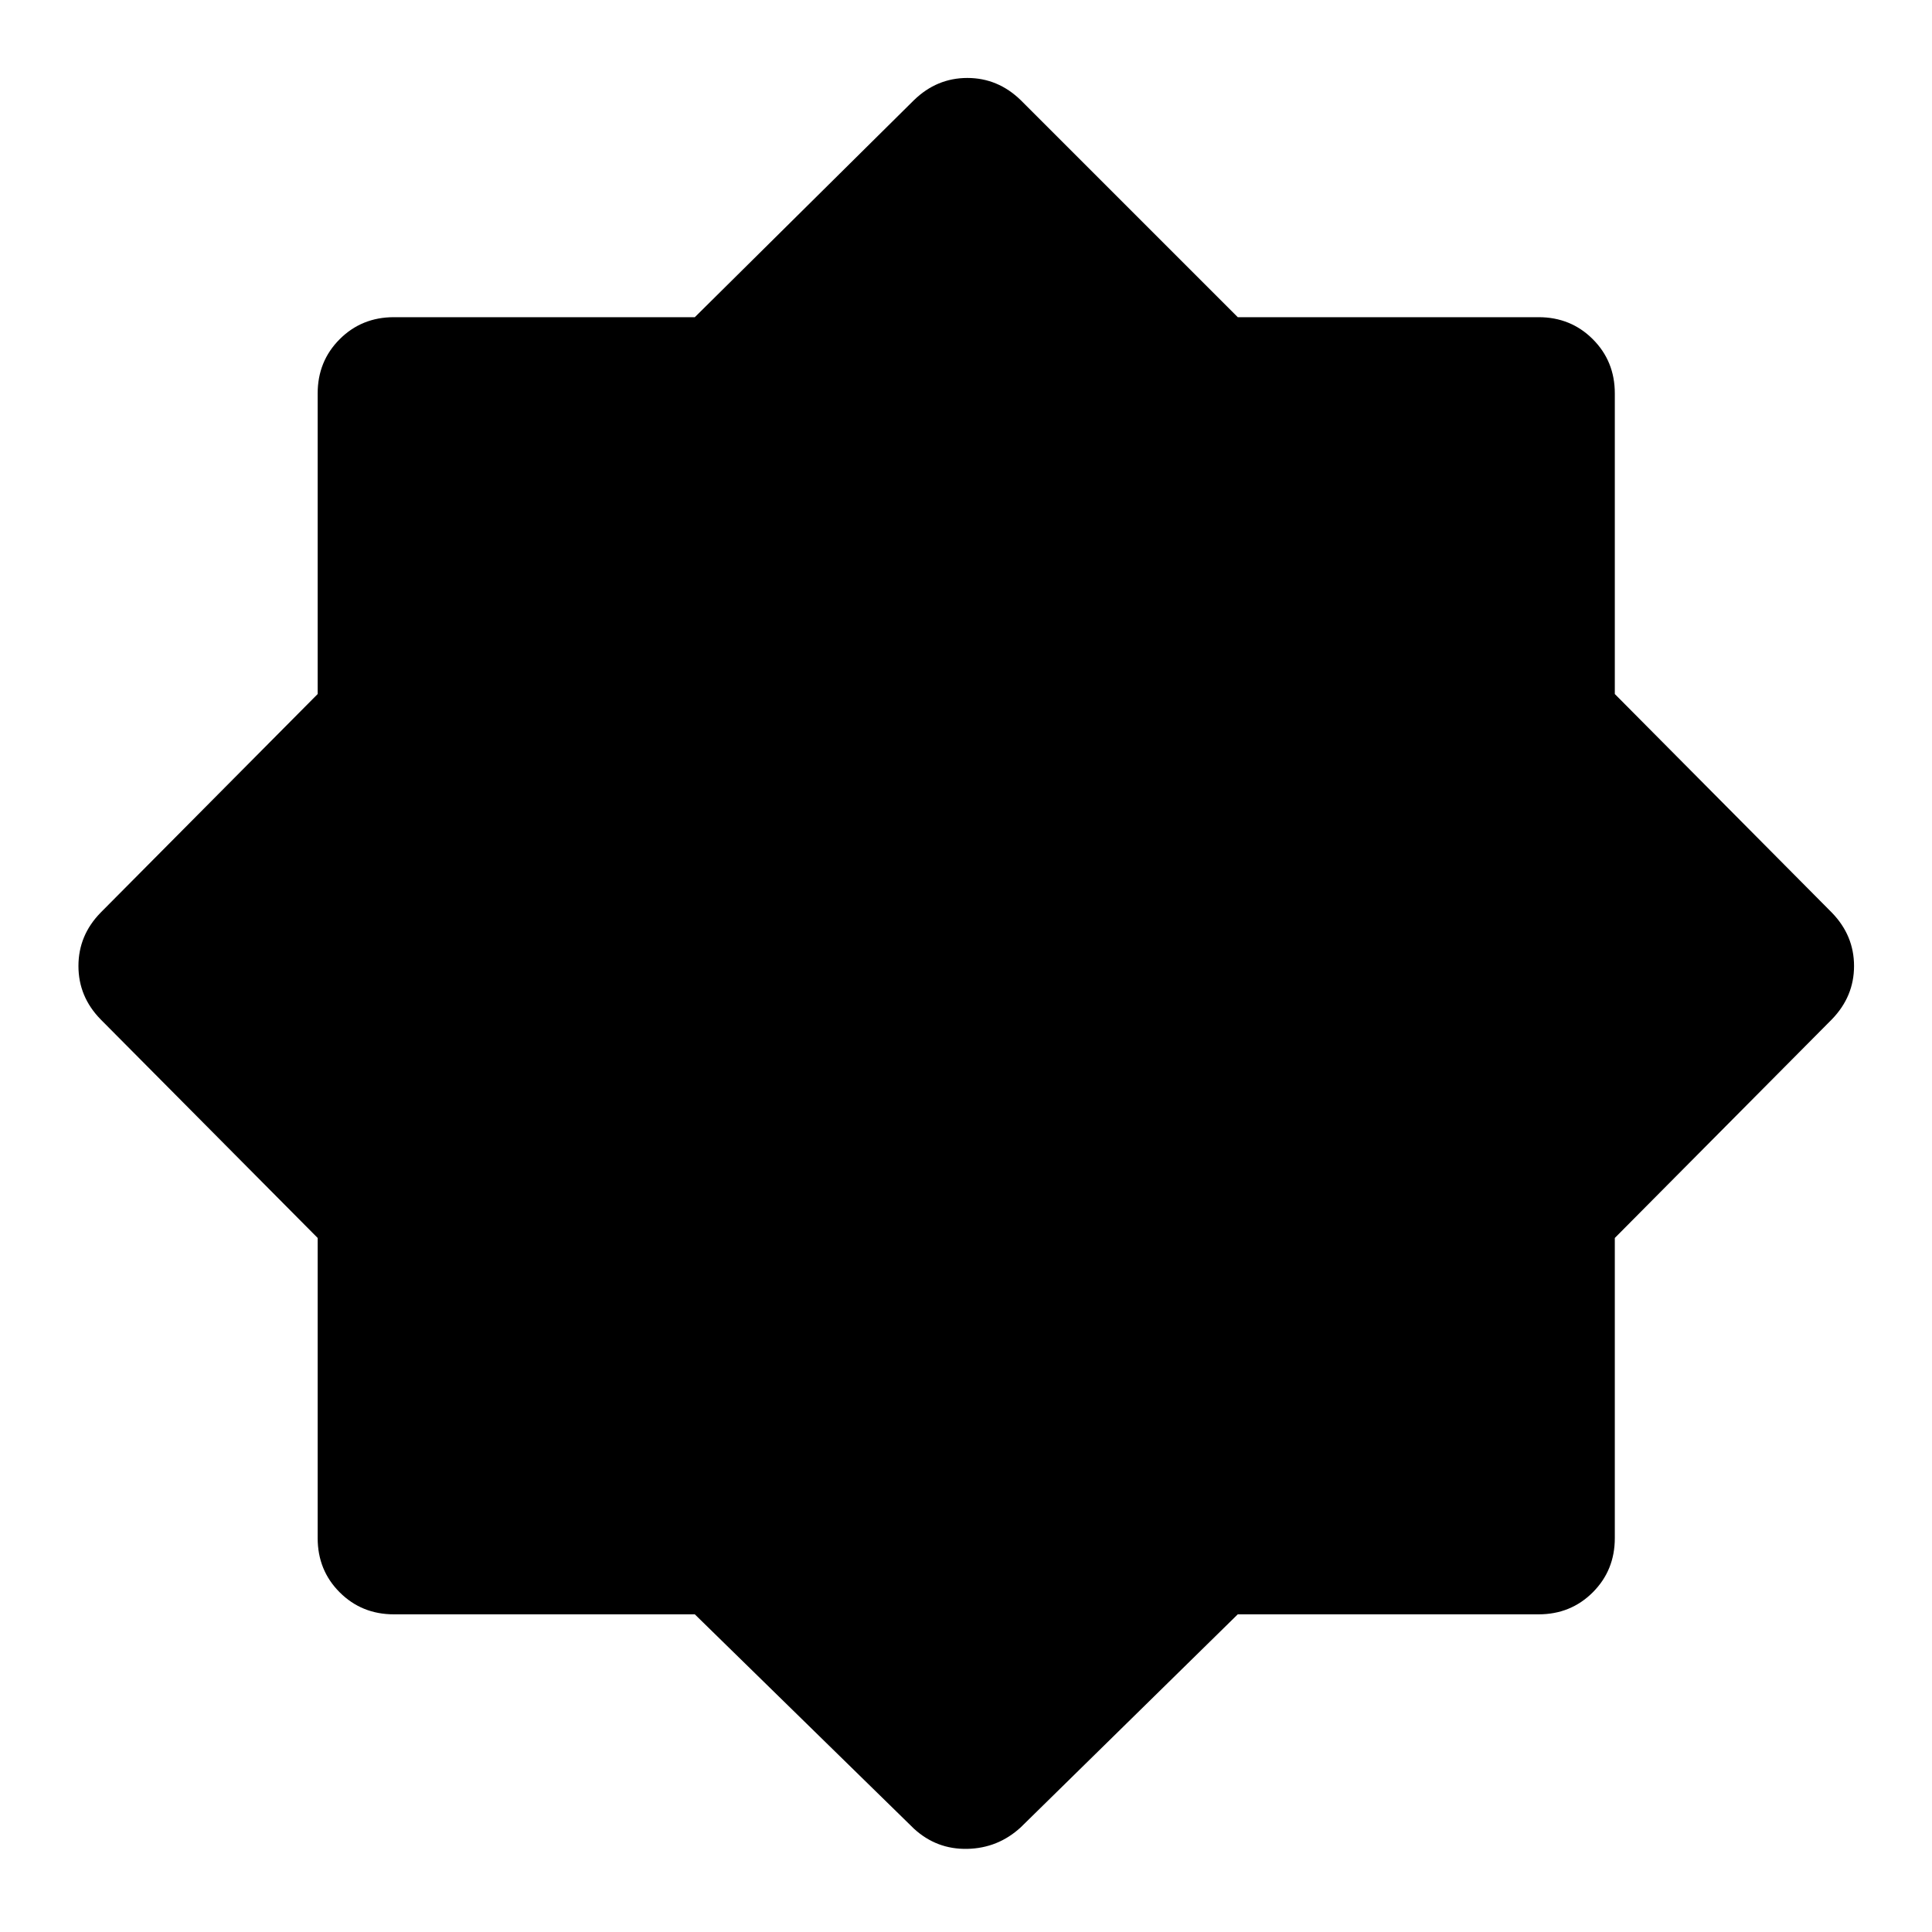 <svg xmlns="http://www.w3.org/2000/svg" height="40" viewBox="0 96 960 960" width="40"><path d="M454.145 1004.67 345.249 898.152H195.724q-15.999 0-26.938-10.938-10.938-10.939-10.938-26.938V711.137L50 602.522Q38.978 591.246 38.978 576q0-15.246 11.022-26.522l107.848-108.615V291.485q0-16 10.938-26.938 10.939-10.938 26.938-10.938h149.525l108.896-107.848q11.355-11.022 26.522-11.022 15.166 0 26.521 11.022l107.848 107.848h149.479q16 0 26.938 10.938 10.938 10.938 10.938 26.938v149.378l107.848 108.615q11.022 11.355 11.022 26.522 0 15.167-11.022 26.522L802.391 711.137v149.139q0 15.999-10.938 26.938-10.938 10.938-26.938 10.938H615.036L507.188 1004q-11.275 10.36-26.521 10.69-15.247.33-26.522-10.02Z"/></svg>